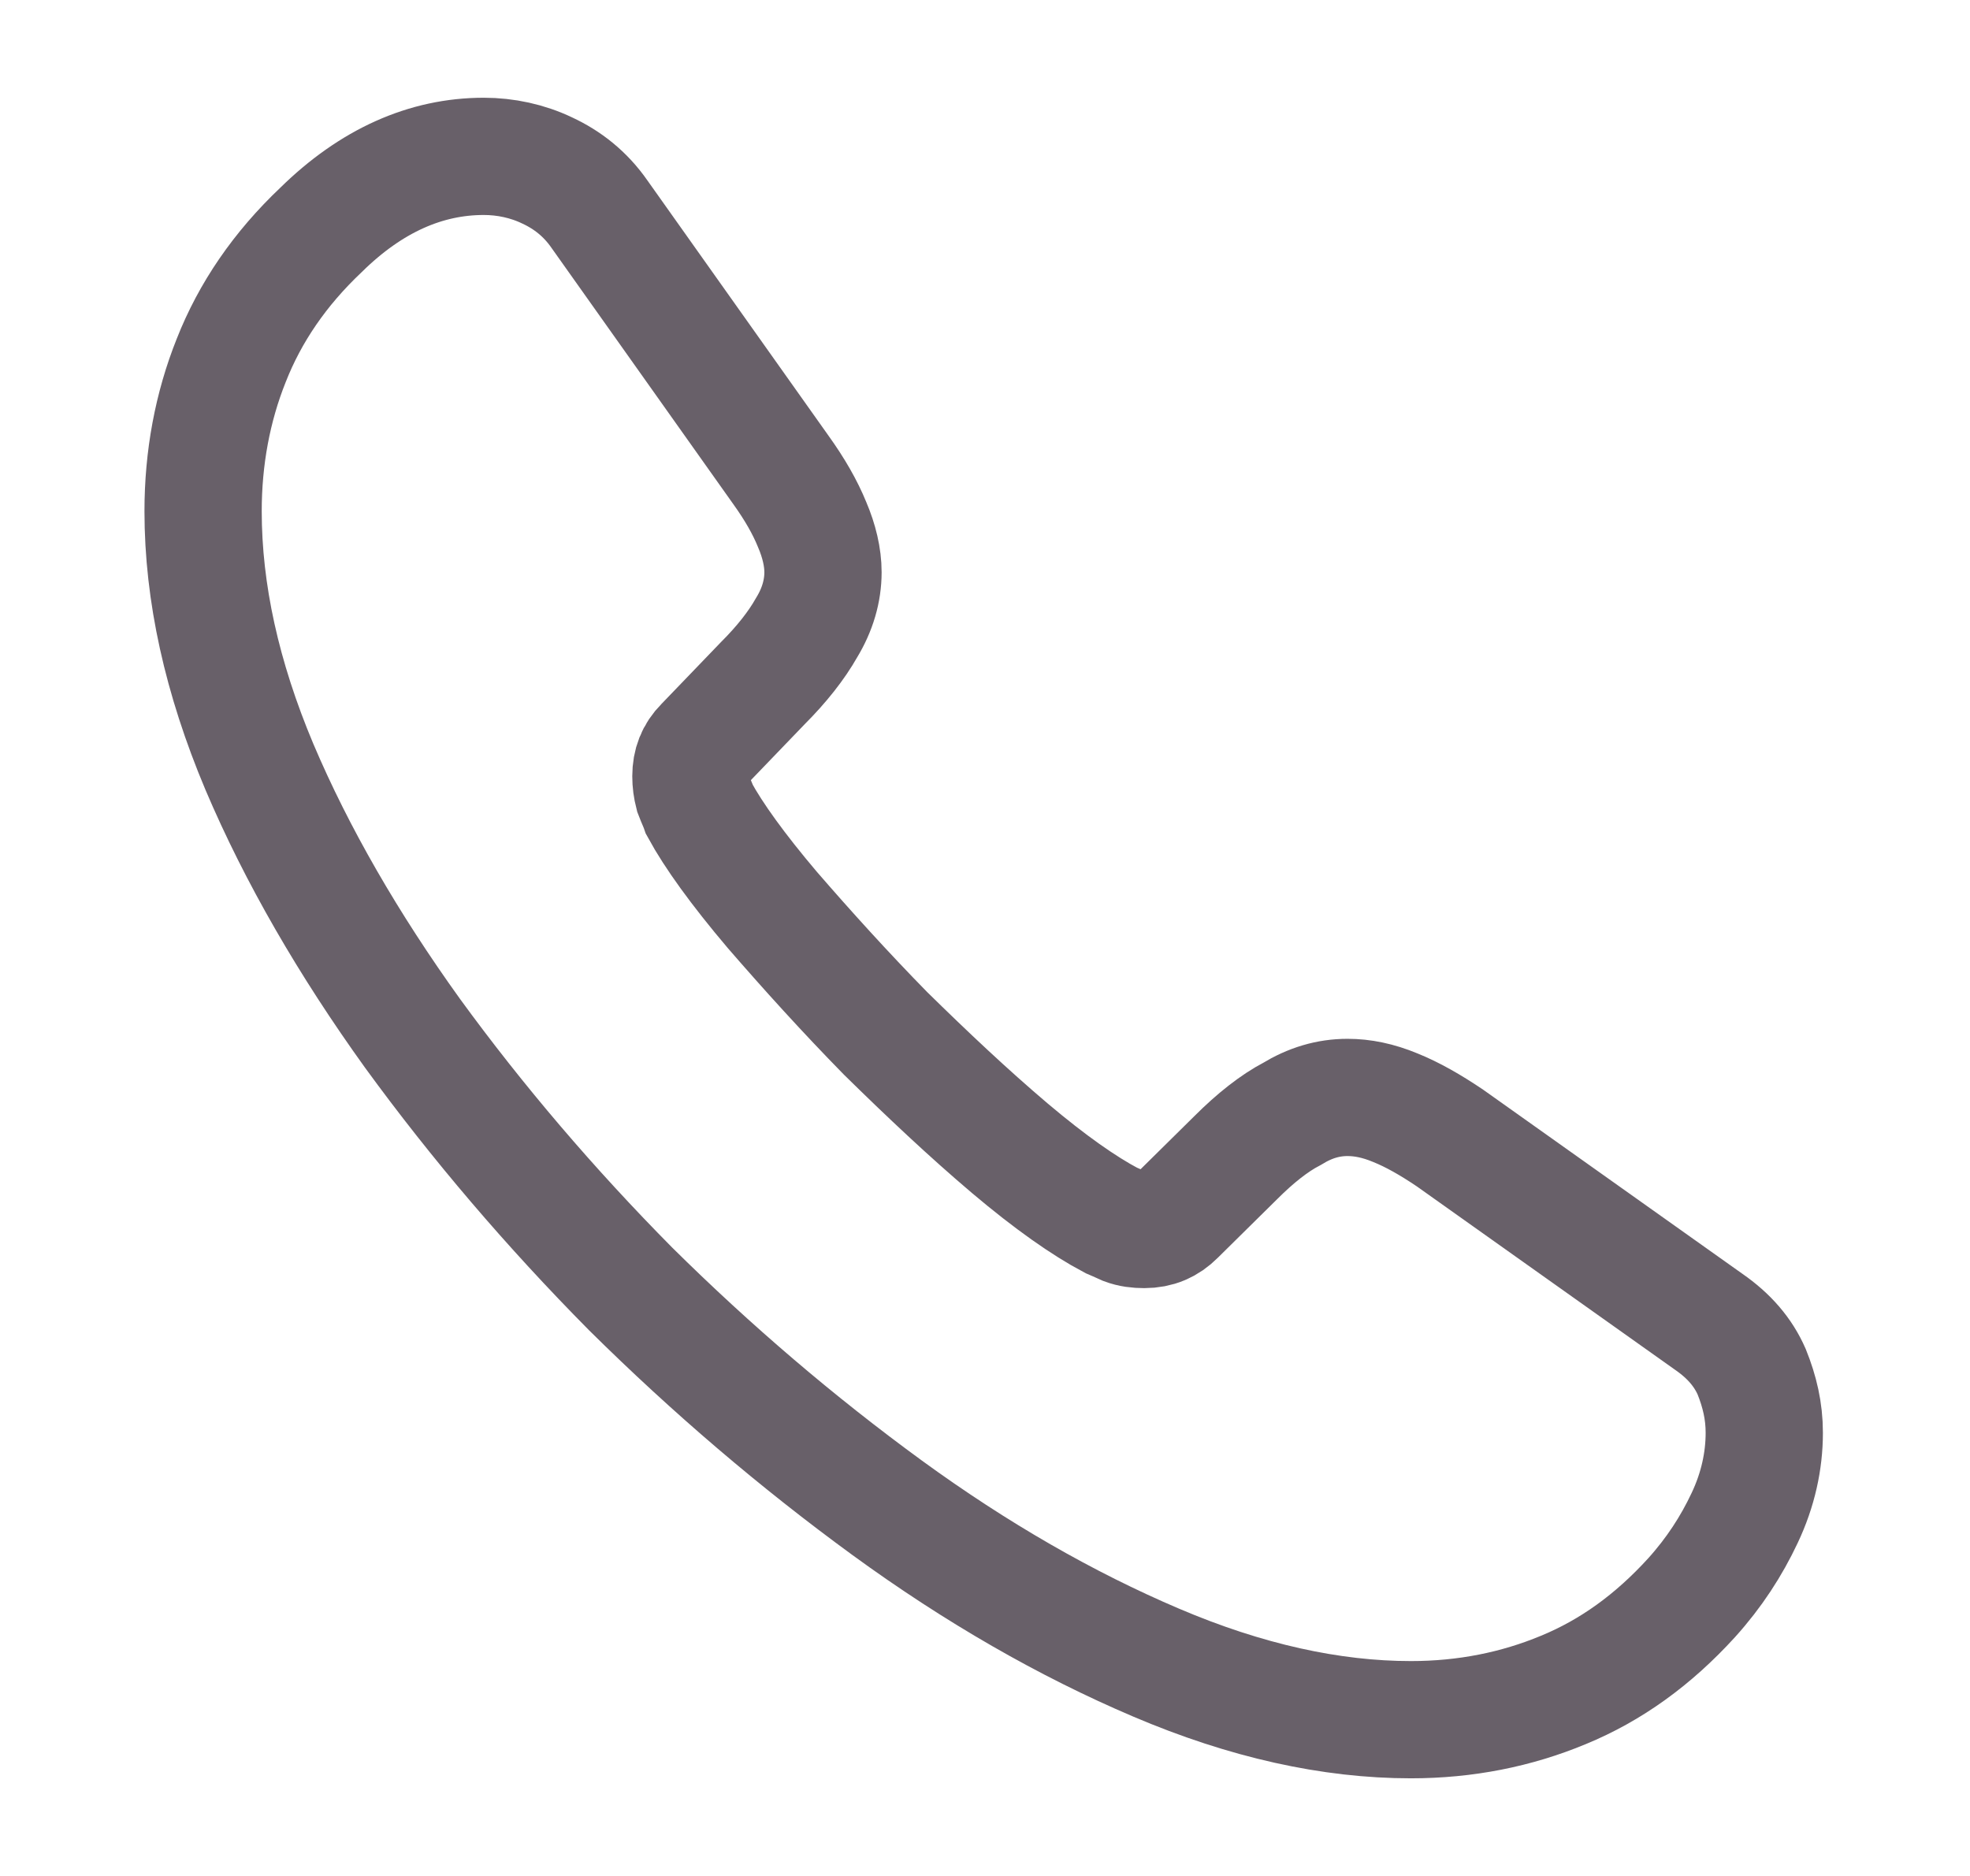 <svg width="21" height="20" viewBox="0 0 21 20" fill="none" xmlns="http://www.w3.org/2000/svg">
<path d="M18.807 15.275C18.807 15.575 18.74 15.883 18.598 16.183C18.457 16.483 18.273 16.767 18.032 17.034C17.623 17.483 17.173 17.808 16.665 18.017C16.165 18.225 15.623 18.334 15.04 18.334C14.19 18.334 13.282 18.134 12.323 17.725C11.365 17.317 10.407 16.767 9.457 16.075C8.498 15.375 7.59 14.6 6.723 13.742C5.865 12.875 5.09 11.967 4.398 11.017C3.715 10.067 3.165 9.117 2.765 8.175C2.365 7.225 2.165 6.317 2.165 5.45C2.165 4.883 2.265 4.342 2.465 3.842C2.665 3.333 2.982 2.867 3.423 2.45C3.957 1.925 4.54 1.667 5.157 1.667C5.39 1.667 5.623 1.717 5.832 1.817C6.048 1.917 6.24 2.067 6.39 2.283L8.323 5.008C8.473 5.217 8.582 5.408 8.657 5.592C8.732 5.767 8.773 5.942 8.773 6.1C8.773 6.3 8.715 6.5 8.598 6.692C8.49 6.883 8.332 7.083 8.132 7.283L7.498 7.942C7.407 8.033 7.365 8.142 7.365 8.275C7.365 8.342 7.373 8.4 7.39 8.467C7.415 8.533 7.44 8.583 7.457 8.633C7.607 8.908 7.865 9.267 8.232 9.7C8.607 10.133 9.007 10.575 9.44 11.017C9.89 11.459 10.323 11.867 10.765 12.242C11.198 12.608 11.557 12.858 11.84 13.008C11.882 13.025 11.932 13.05 11.99 13.075C12.057 13.1 12.123 13.108 12.198 13.108C12.34 13.108 12.448 13.059 12.54 12.967L13.173 12.342C13.382 12.133 13.582 11.975 13.773 11.875C13.965 11.758 14.157 11.7 14.365 11.7C14.523 11.7 14.69 11.733 14.873 11.809C15.057 11.883 15.248 11.992 15.457 12.133L18.215 14.092C18.432 14.242 18.582 14.417 18.673 14.625C18.757 14.834 18.807 15.042 18.807 15.275Z" stroke="#686069" stroke-width="1.25" stroke-miterlimit="10"/>
</svg>
